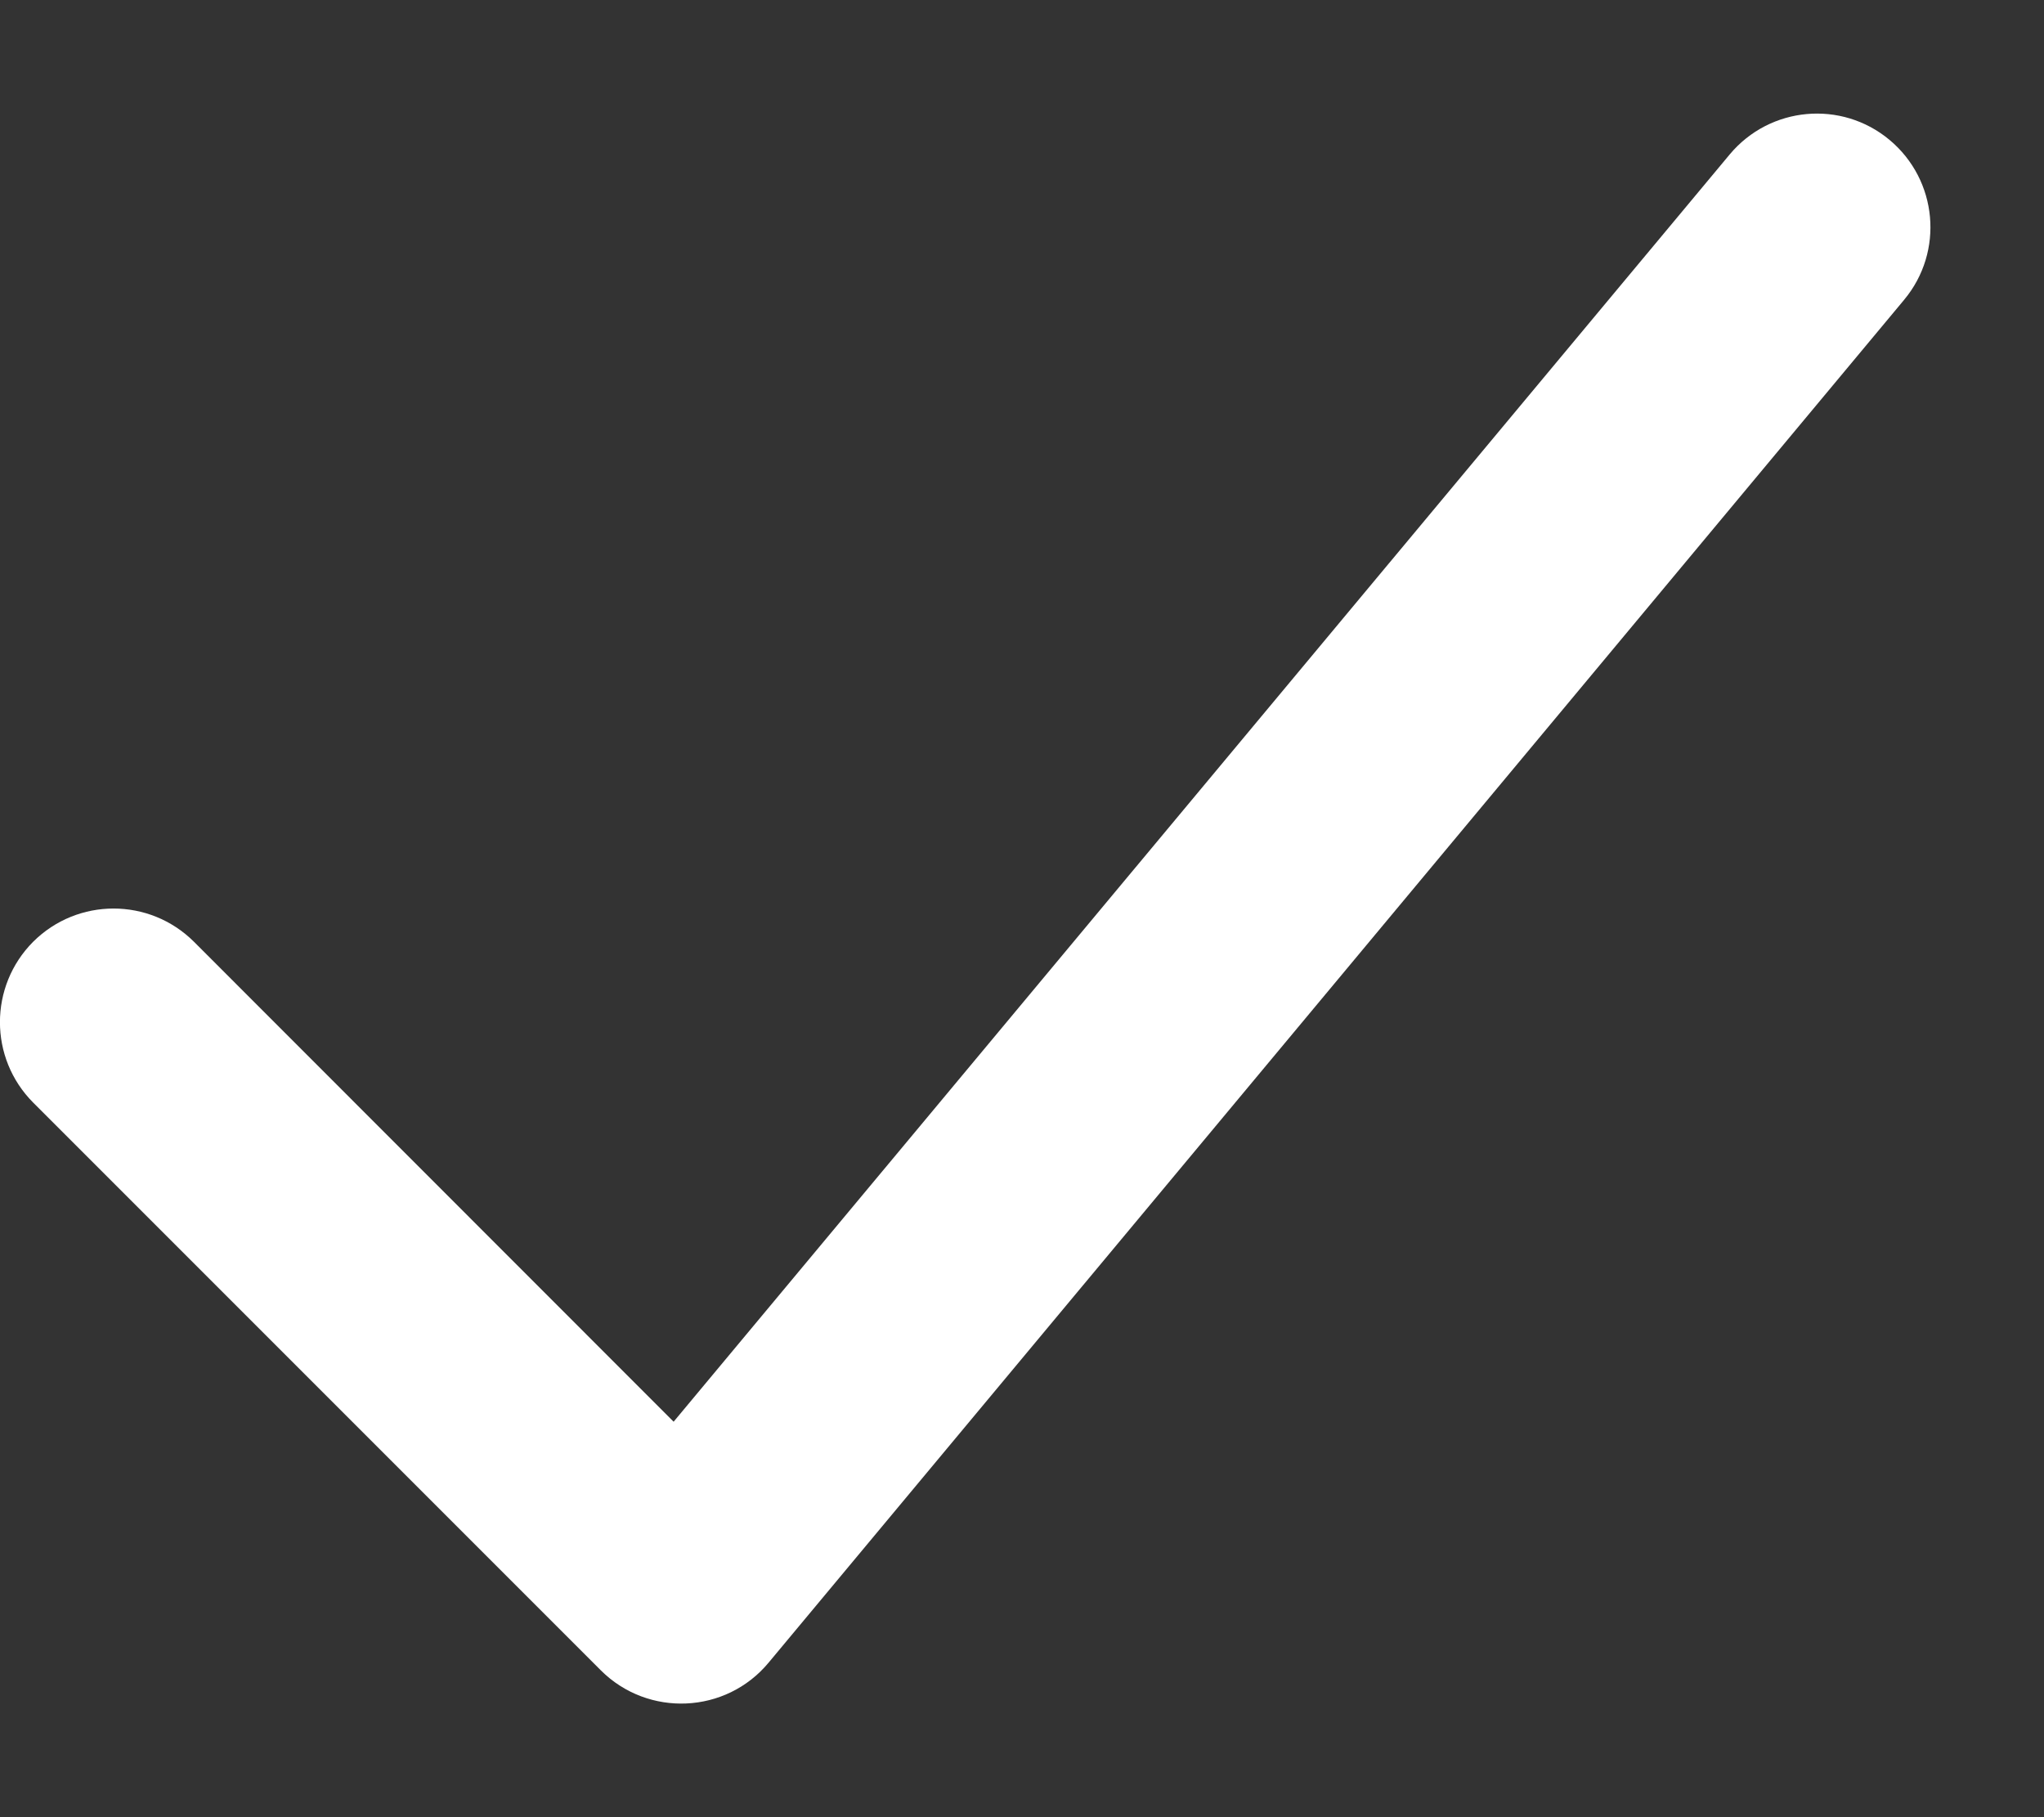 <svg width="9" height="8" viewBox="0 0 9 8" fill="none" xmlns="http://www.w3.org/2000/svg">
<rect x="0" y="0" width="9" height="8" fill="#333333" stroke="none"/>
<path d="M0.854 4.146C0.658 3.951 0.342 3.951 0.146 4.146C-0.049 4.342 -0.049 4.658 0.146 4.854L2.646 7.354C2.854 7.561 3.196 7.546 3.384 7.32L8.384 1.32C8.561 1.108 8.532 0.793 8.32 0.616C8.108 0.439 7.793 0.468 7.616 0.68L2.966 6.259L0.854 4.146Z" fill="white"/>
</svg>
